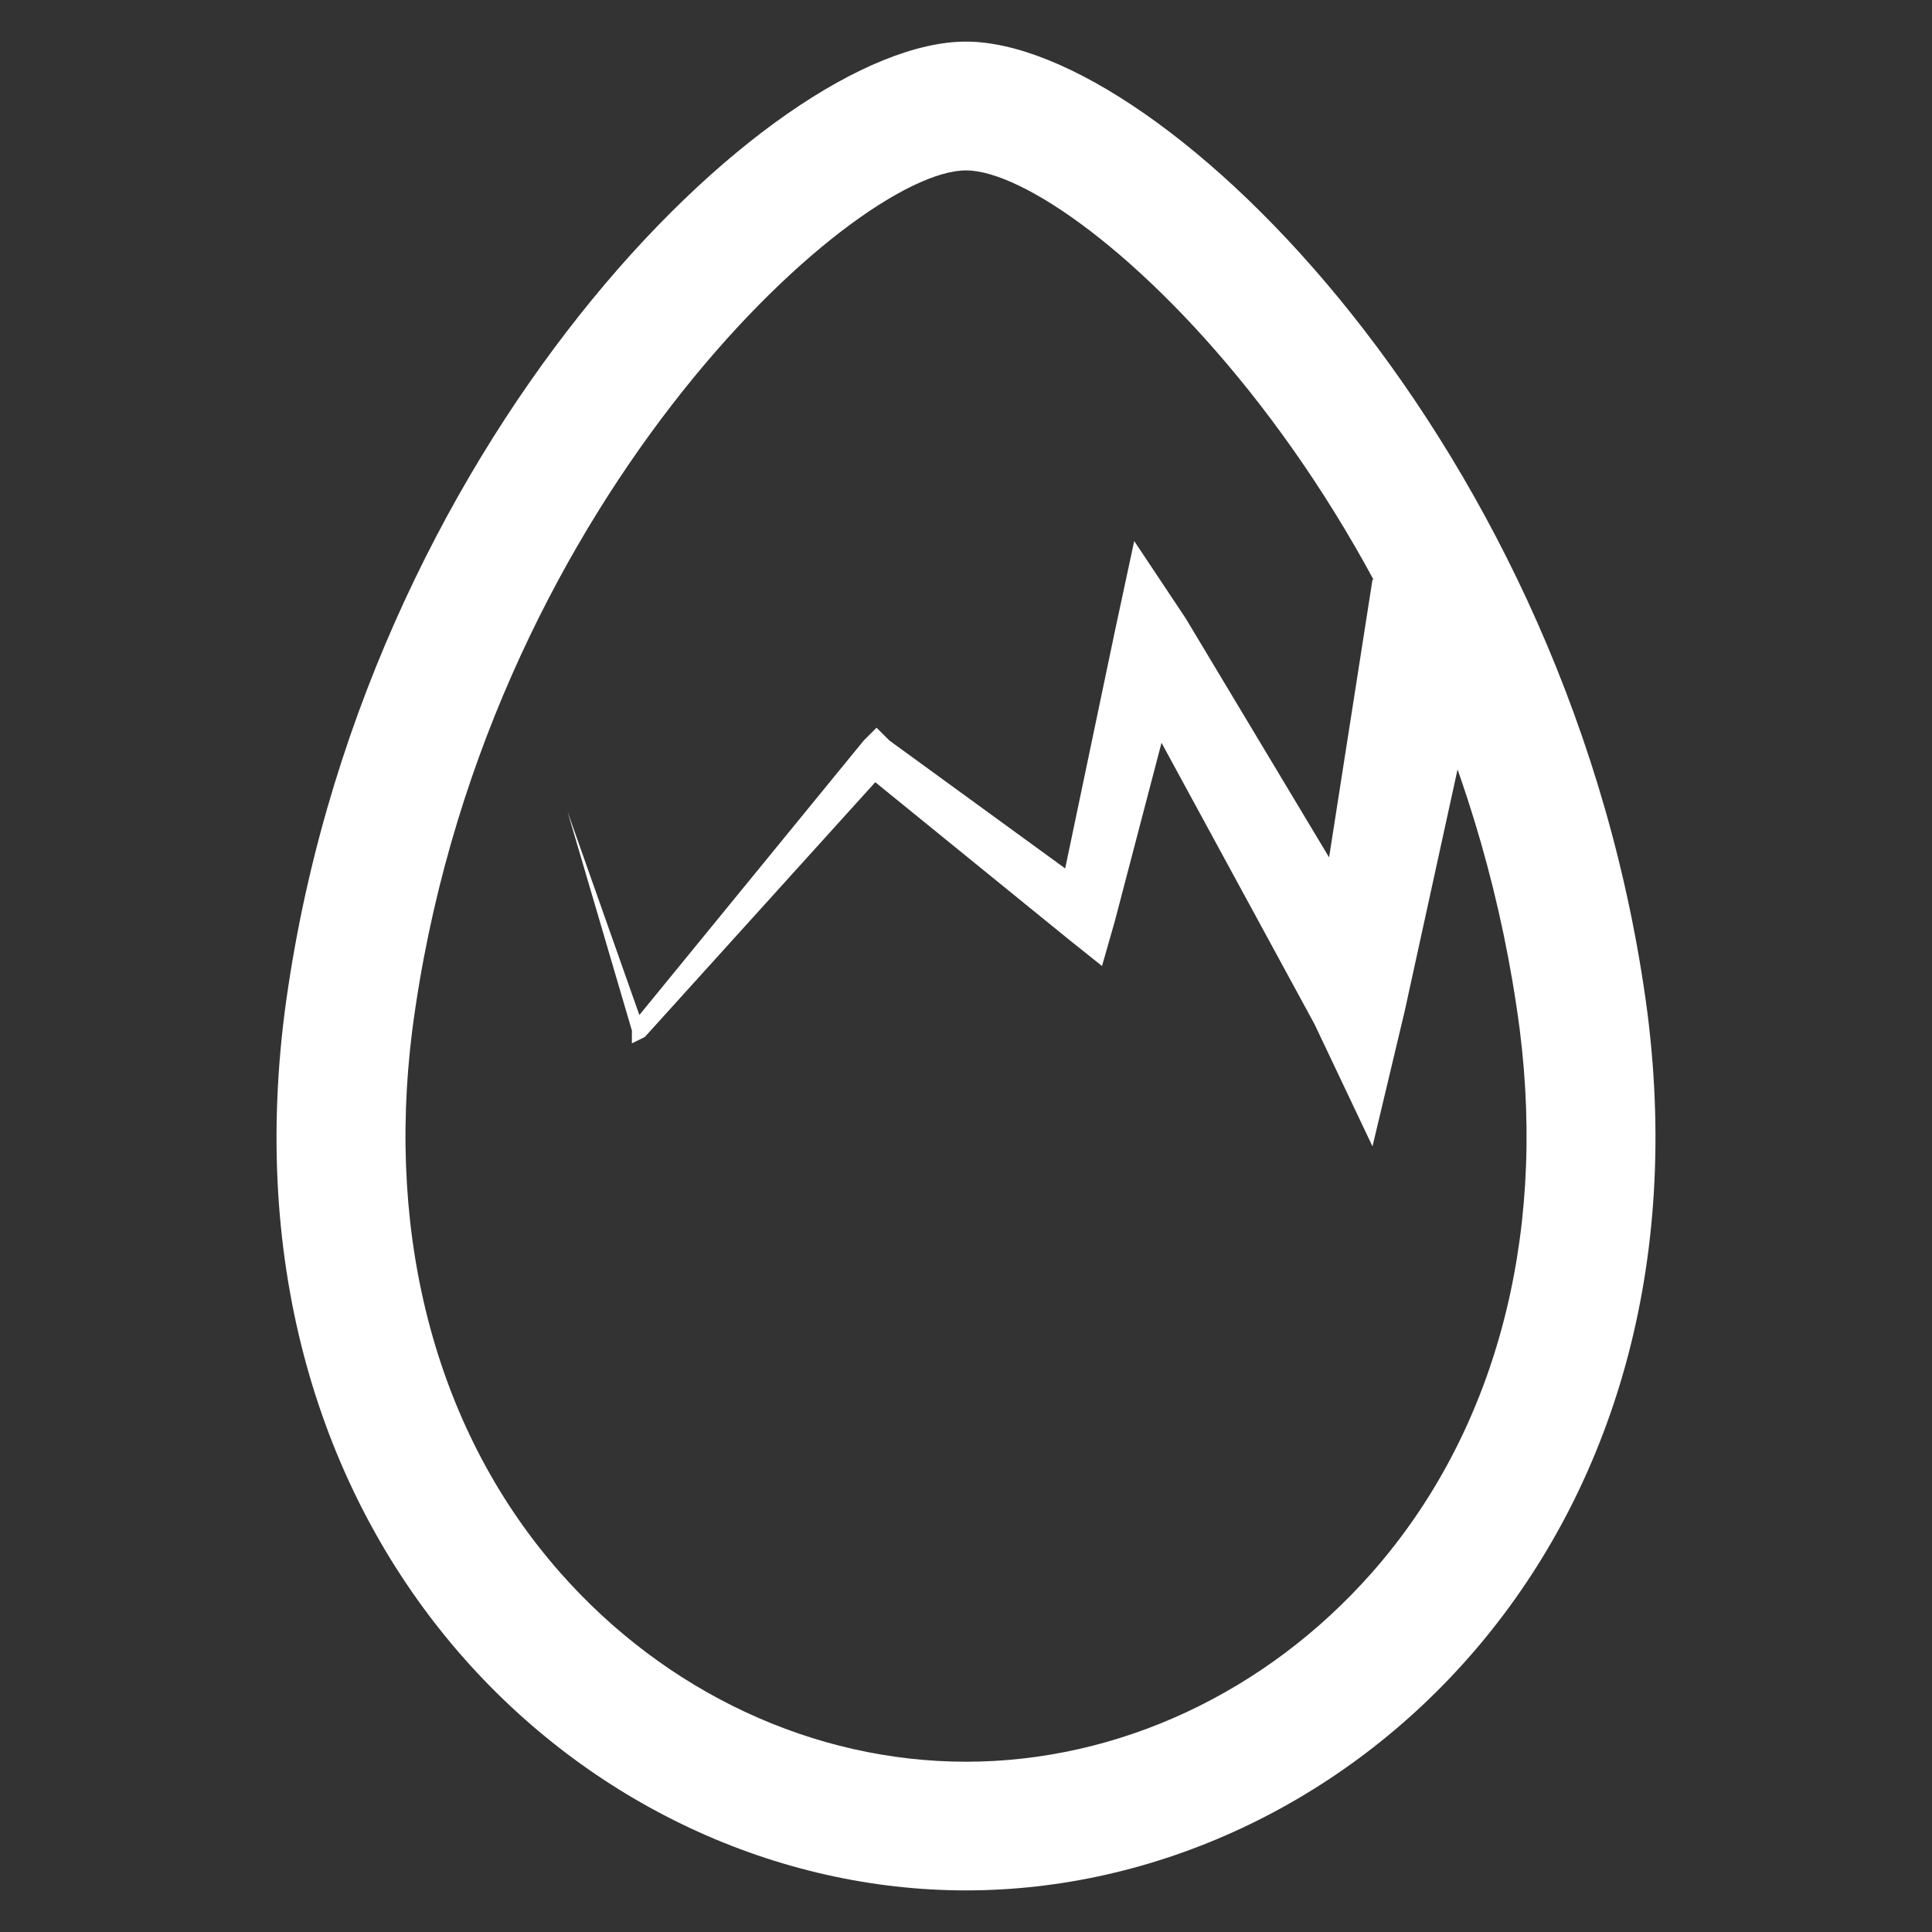 <?xml version="1.0" encoding="utf-8"?>
<!-- Generator: Adobe Illustrator 15.1.0, SVG Export Plug-In . SVG Version: 6.00 Build 0)  -->
<!DOCTYPE svg PUBLIC "-//W3C//DTD SVG 1.1//EN" "http://www.w3.org/Graphics/SVG/1.1/DTD/svg11.dtd">
<svg version="1.1" xmlns="http://www.w3.org/2000/svg" xmlns:xlink="http://www.w3.org/1999/xlink" x="0px" y="0px" width="30px"
	 height="30px" viewBox="0 0 30 30" enable-background="new 0 0 30 30" xml:space="preserve">
<rect x="0" y="0" width="30" height="30" fill="#333333" stroke="none"/>
<g id="background" display="none">
	<linearGradient id="SVGID_1_" gradientUnits="userSpaceOnUse" x1="0" y1="15" x2="190" y2="15">
		<stop  offset="0" style="stop-color:#25ACD1"/>
		<stop  offset="1" style="stop-color:#466FB6"/>
	</linearGradient>
	<rect display="inline" fill="url(#SVGID_1_)" width="190" height="30"/>
	<linearGradient id="SVGID_2_" gradientUnits="userSpaceOnUse" x1="0" y1="53" x2="190" y2="53">
		<stop  offset="0" style="stop-color:#25ACD1"/>
		<stop  offset="1" style="stop-color:#466FB6"/>
	</linearGradient>
	<rect y="38" display="inline" fill="url(#SVGID_2_)" width="190" height="30"/>
</g>
<g id="tag">
	<g>
		<g>
			<path fill="#FFFFFF" d="M163.823,3.824c4.763,0.425,9.666,1.03,10.903,1.462l11.464,11.463c0.146,0.146,0.177,0.312,0.177,0.425
				c0,0.112-0.031,0.276-0.18,0.425l-8.591,8.591c-0.145,0.146-0.31,0.176-0.423,0.176s-0.278-0.03-0.426-0.179l-11.461-11.462
				C164.854,13.488,164.249,8.585,163.823,3.824 M161.634,1.634c0,0,1.028,13.297,2.046,14.313l11.654,11.654
				c0.508,0.51,1.174,0.765,1.84,0.765s1.332-0.255,1.84-0.765l8.588-8.588c1.021-1.015,1.021-2.664,0-3.681L175.947,3.679
				C174.93,2.662,161.634,1.634,161.634,1.634L161.634,1.634z"/>
		</g>
		<circle fill="#FFFFFF" cx="167.613" cy="7.612" r="1.75"/>
	</g>
	<g>
		<path fill="#FFFFFF" d="M187.602,53.737l-11.654-11.653c-1.018-1.017-14.313-2.045-14.313-2.045s1.028,13.297,2.046,14.313
			l11.654,11.654c1.016,1.02,2.664,1.02,3.68,0l8.588-8.588C188.622,56.403,188.622,54.754,187.602,53.737z M167.613,47.768
			c-0.967,0-1.75-0.783-1.75-1.75s0.783-1.75,1.75-1.75s1.75,0.783,1.75,1.75S168.58,47.768,167.613,47.768z"/>
	</g>
</g>
<g id="friends">
	<g>
		<path fill="#FFFFFF" d="M135.036,40.004c-7.178,0-12.997,5.819-12.997,12.997c0,7.177,5.819,12.995,12.997,12.995
			s12.997-5.818,12.997-12.995C148.033,45.823,142.214,40.004,135.036,40.004z M130.39,48.342c1.473,0,2.666,1.193,2.666,2.666
			s-1.193,2.667-2.666,2.667s-2.667-1.194-2.667-2.667S128.917,48.342,130.39,48.342z M135.071,60.479
			c-2.861,0-5.527-1.738-7.349-4.84h14.698C140.6,58.74,137.933,60.479,135.071,60.479z M139.753,53.675
			c-1.472,0-2.665-1.194-2.665-2.667s1.193-2.666,2.665-2.666c1.473,0,2.668,1.193,2.668,2.666S141.226,53.675,139.753,53.675z"/>
	</g>
	<g>
		<circle fill="#FFFFFF" cx="130.354" cy="13.008" r="2.667"/>
		<circle fill="#FFFFFF" cx="139.717" cy="13.008" r="2.667"/>
		<path fill="#FFFFFF" d="M127.687,17.639c1.821,3.102,4.487,4.84,7.349,4.84s5.528-1.738,7.35-4.84H127.687L127.687,17.639z"/>
		<g>
			<path fill="#FFFFFF" d="M135,4.003c6.063,0,10.997,4.933,10.997,10.997c0,6.063-4.934,10.996-10.997,10.996
				S124.003,21.063,124.003,15C124.003,8.937,128.937,4.003,135,4.003 M135,2.003c-7.178,0-12.997,5.819-12.997,12.997
				c0,7.177,5.819,12.996,12.997,12.996S147.997,22.178,147.997,15C147.997,7.823,142.178,2.003,135,2.003L135,2.003z"/>
		</g>
	</g>
</g>
<g id="seen">
	<g>
		<circle fill="#FFFFFF" cx="56" cy="15" r="5.727"/>
		<g>
			<path fill="#FFFFFF" d="M57.399,3.355L57.399,3.355c3.295,0,6.521,2.508,8.63,6.709c1.438,2.864,1.158,3.939,0.735,5.567
				c-0.311,1.193-0.697,2.679-0.494,4.83c0.114,1.203-0.281,2.311-1.174,3.291c-1.624,1.784-4.626,2.893-7.836,2.893
				c-2.16,0-4.241-0.502-6.019-1.45c-3.241-1.729-7.444-7.772-6.395-12.942c0.656-3.228,2.908-4.342,5.515-5.631
				c1.218-0.603,2.478-1.225,3.582-2.089C54.927,3.762,56.123,3.355,57.399,3.355 M57.398,1.355c-1.711,0-3.335,0.543-4.688,1.603
				c-3.205,2.509-8.619,2.965-9.824,8.896c-1.205,5.932,3.244,12.882,7.413,15.105c2.175,1.16,4.605,1.686,6.96,1.686
				c5.982,0,11.471-3.392,11.001-8.371c-0.444-4.711,2.429-5.383-0.444-11.107C65.156,3.867,61.076,1.355,57.398,1.355L57.398,1.355
				z"/>
		</g>
	</g>
	<path fill="#FFFFFF" d="M66.375,47.838c-3.721-7.413-10.35-9.111-14.418-5.926c-3.059,2.395-8.226,2.83-9.376,8.49
		c-1.15,5.662,3.096,12.295,7.075,14.418c7.35,3.92,17.768,0.242,17.143-6.381C66.375,53.941,69.117,53.301,66.375,47.838z
		 M55,59.133c-3.163,0-5.727-2.564-5.727-5.729s2.564-5.727,5.727-5.727s5.727,2.563,5.727,5.727S58.163,59.133,55,59.133z"/>
</g>
<g id="watching">
	<g>
		<g>
			<path fill="#FFFFFF" d="M104.213,5.604c0.896,0,1.625,0.889,1.625,1.982v14.828c0,1.093-0.729,1.982-1.625,1.982H85.787
				c-0.896,0-1.625-0.89-1.625-1.982V7.586c0-1.093,0.729-1.982,1.625-1.982H104.213 M104.213,3.604H85.787
				c-2.002,0-3.625,1.783-3.625,3.982v14.828c0,2.199,1.623,3.982,3.625,3.982h18.426c2.002,0,3.625-1.783,3.625-3.982V7.586
				C107.838,5.387,106.215,3.604,104.213,3.604L104.213,3.604z"/>
		</g>
	</g>
	<polygon fill="#FFFFFF" points="101.319,15 96,18.072 90.68,21.143 90.68,15 90.68,8.857 96,11.929 	"/>
	<path fill="#FFFFFF" d="M105.375,42H86.949C84.947,42,83,43.387,83,45.586v14.828C83,62.613,84.947,64,86.949,64h18.426
		c2.002,0,3.625-1.387,3.625-3.586V45.586C109,43.387,107.377,42,105.375,42z M97.241,56.072L92,59.143V53v-6.143l5.241,3.071
		L102.561,53L97.241,56.072z"/>
</g>
<g id="watchlist_1_">
	<g>
		<g>
			<path fill="#FFFFFF" d="M15,2.646c1.761,0,7.538,5.244,8.598,13.339c0.417,3.288-0.398,6.283-2.294,8.434
				c-1.645,1.866-3.942,2.937-6.303,2.937s-4.659-1.07-6.303-2.937c-1.896-2.15-2.711-5.146-2.296-8.425
				C7.462,7.889,13.239,2.646,15,2.646 M15,0.646c-3.037,0-9.43,6.287-10.582,15.088C3.37,24.012,9.133,29.354,15,29.354
				s11.63-5.343,10.582-13.621C24.43,6.932,18.039,0.646,15,0.646L15,0.646z"/>
		</g>
		<polygon fill="#FFFFFF" points="21.312,9 20.638,13.313 18.411,9.601 17.612,8.401 17.312,9.8 16.54,13.485 13.812,11.5 
			13.611,11.3 13.411,11.5 9.928,15.761 8.812,12.601 9.812,16.002 9.812,16.201 10.013,16.102 13.591,12.146 16.612,14.601 
			17.112,15 17.312,14.3 18.036,11.534 20.411,15.902 21.312,17.801 21.812,15.701 23.212,9.3 		"/>
	</g>
	<path fill="#FFFFFF" d="M25.1,54.104c-0.174-1.326-0.482-2.583-0.873-3.775L23.4,54.104l-0.5,2.1L22,54.306l-2.375-4.368
		L18.9,52.704l-0.199,0.7l-0.5-0.399L15.18,50.55l-3.778,3.955L11,54.604v-0.199l-0.8-3.4l1.216,3.16l3.534-4.261l0.225-0.2
		l0.212,0.2l2.735,1.984l0.775-3.685l0.302-1.399l0.799,1.2l2.227,3.712l0.674-4.313l0.139,0.021
		c-2.351-4.719-5.99-7.722-8.039-7.722c-2.898,0-9,6-10.1,14.4c-1,7.9,4.5,13,10.1,13S26.1,62.005,25.1,54.104z"/>
</g>
</svg>
